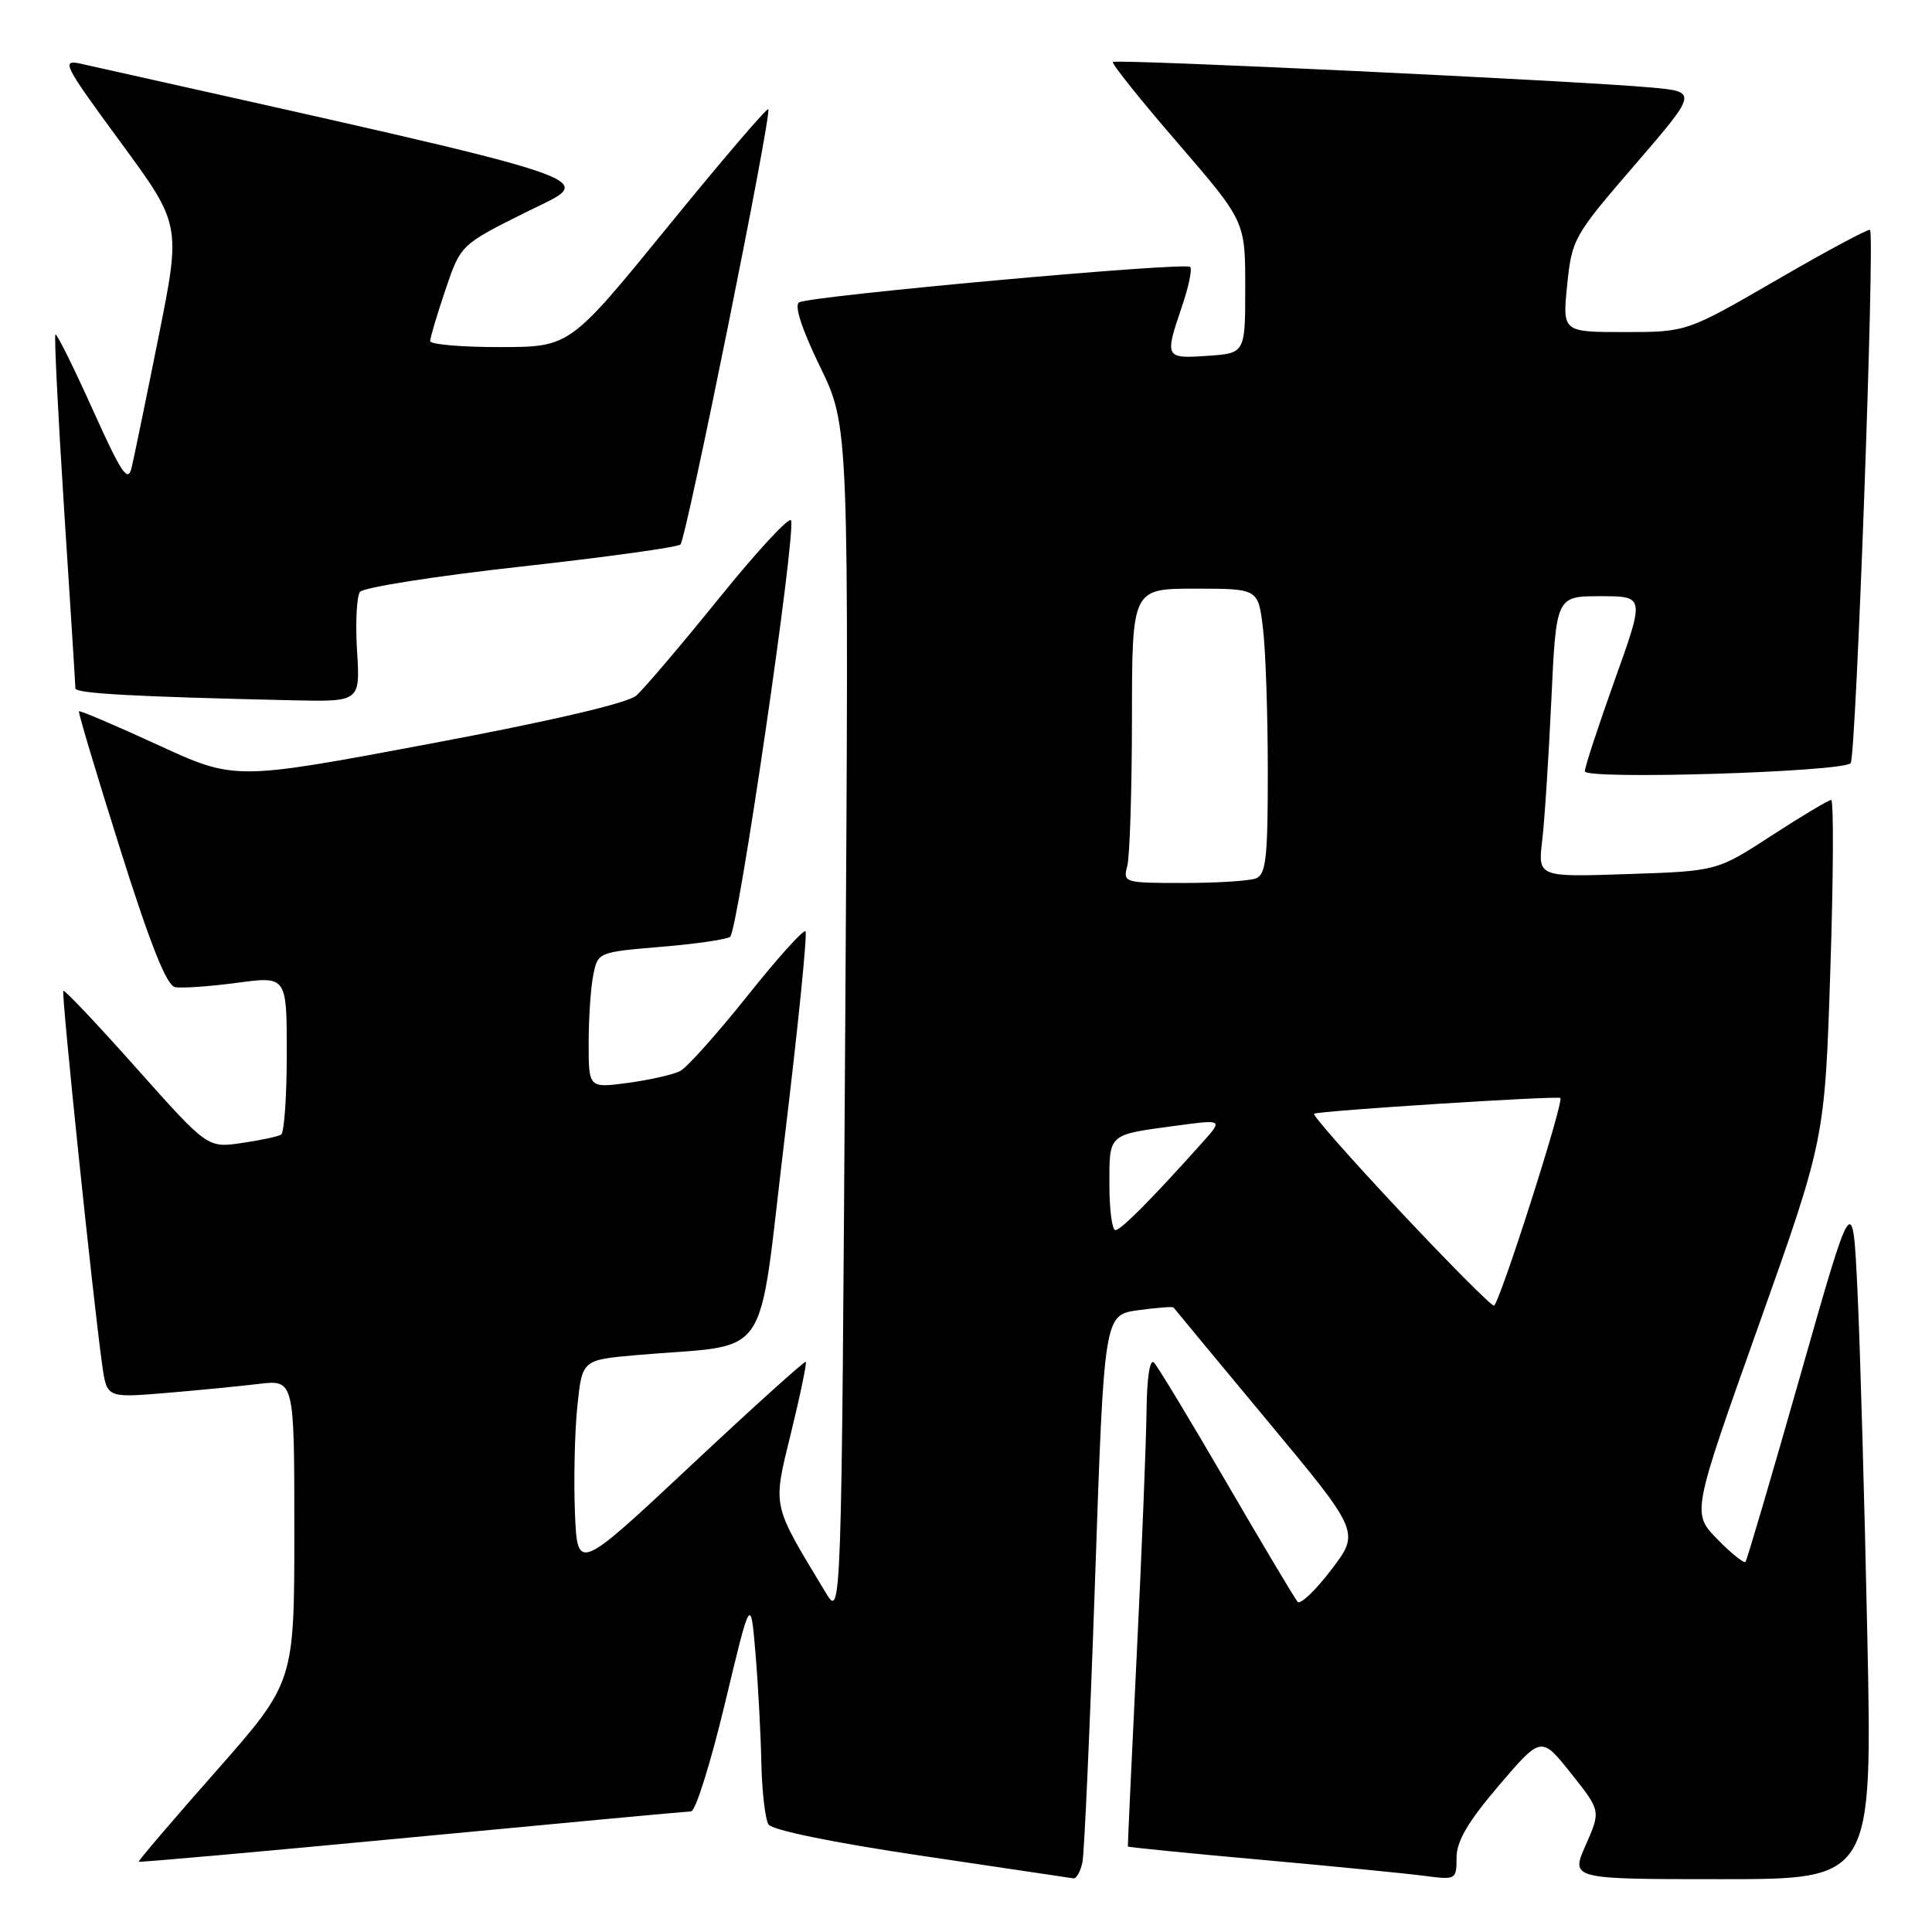 <?xml version="1.0" encoding="UTF-8" standalone="no"?>
<!DOCTYPE svg PUBLIC "-//W3C//DTD SVG 1.1//EN" "http://www.w3.org/Graphics/SVG/1.1/DTD/svg11.dtd" >
<svg xmlns="http://www.w3.org/2000/svg" xmlns:xlink="http://www.w3.org/1999/xlink" version="1.1" viewBox="0 0 256 256">
 <g >
 <path fill="currentColor"
d=" M 143.43 246.75 C 143.68 245.51 144.43 228.69 145.10 209.37 C 146.30 174.23 146.30 174.23 150.81 173.61 C 153.30 173.27 155.40 173.11 155.50 173.25 C 155.59 173.39 161.19 180.14 167.94 188.26 C 180.21 203.01 180.21 203.01 176.40 208.00 C 174.31 210.75 172.30 212.66 171.94 212.25 C 171.58 211.84 167.35 204.75 162.55 196.50 C 157.75 188.25 153.41 181.07 152.91 180.55 C 152.36 179.98 151.97 182.55 151.92 187.05 C 151.87 191.15 151.29 205.75 150.61 219.50 C 149.94 233.25 149.42 244.58 149.45 244.67 C 149.49 244.77 157.39 245.56 167.01 246.42 C 176.63 247.29 186.41 248.25 188.75 248.56 C 192.92 249.11 193.00 249.07 193.00 246.14 C 193.00 243.97 194.52 241.38 198.61 236.59 C 204.22 230.02 204.22 230.02 208.17 234.98 C 212.12 239.94 212.12 239.94 210.12 244.47 C 208.11 249.00 208.11 249.00 228.10 249.00 C 248.10 249.00 248.10 249.00 247.43 216.75 C 247.06 199.01 246.48 178.50 246.13 171.16 C 245.50 157.82 245.50 157.82 238.58 182.16 C 234.77 195.55 231.49 206.70 231.29 206.95 C 231.10 207.20 229.41 205.85 227.56 203.95 C 224.18 200.50 224.18 200.50 232.99 175.74 C 241.80 150.98 241.80 150.98 242.53 128.49 C 242.94 116.12 242.98 106.00 242.64 106.00 C 242.30 106.00 238.75 108.12 234.76 110.71 C 227.50 115.43 227.50 115.43 215.64 115.82 C 203.78 116.22 203.78 116.22 204.35 111.36 C 204.67 108.69 205.21 100.31 205.56 92.75 C 206.20 79.00 206.20 79.00 212.07 79.00 C 217.94 79.00 217.94 79.00 213.97 90.08 C 211.79 96.18 210.00 101.63 210.00 102.20 C 210.00 103.34 243.95 102.31 245.22 101.13 C 245.93 100.46 248.45 31.12 247.79 30.46 C 247.61 30.27 242.06 33.24 235.48 37.06 C 223.50 44.00 223.50 44.00 215.27 44.00 C 207.03 44.00 207.03 44.00 207.66 37.75 C 208.28 31.67 208.52 31.23 216.64 21.83 C 224.97 12.16 224.97 12.16 218.74 11.59 C 208.82 10.70 147.86 7.80 147.46 8.21 C 147.26 8.41 151.12 13.24 156.05 18.94 C 165.00 29.32 165.00 29.32 165.00 38.06 C 165.00 46.81 165.00 46.81 160.00 47.15 C 154.36 47.54 154.30 47.42 156.61 40.62 C 157.50 38.02 157.99 35.66 157.70 35.37 C 157.03 34.69 107.27 39.21 105.88 40.07 C 105.22 40.48 106.26 43.65 108.67 48.61 C 112.50 56.50 112.50 56.50 112.00 135.50 C 111.50 214.50 111.50 214.50 109.39 211.00 C 102.19 199.06 102.37 199.89 104.82 189.83 C 106.05 184.82 106.92 180.59 106.77 180.45 C 106.62 180.30 99.75 186.50 91.50 194.23 C 76.50 208.28 76.50 208.28 76.18 200.39 C 76.01 196.05 76.15 189.73 76.50 186.34 C 77.14 180.19 77.14 180.19 84.32 179.56 C 102.57 177.96 100.29 181.29 103.96 150.87 C 105.75 136.03 107.00 123.66 106.73 123.40 C 106.46 123.13 102.99 126.99 99.02 131.98 C 95.04 136.96 91.05 141.43 90.14 141.91 C 89.24 142.38 86.14 143.09 83.25 143.48 C 78.00 144.19 78.00 144.19 78.00 138.22 C 78.00 134.94 78.27 130.88 78.61 129.21 C 79.21 126.18 79.27 126.16 87.47 125.47 C 92.01 125.10 96.18 124.50 96.74 124.14 C 97.77 123.49 105.47 70.90 104.82 68.96 C 104.63 68.38 100.34 73.00 95.30 79.24 C 90.26 85.47 85.31 91.29 84.31 92.17 C 83.17 93.17 73.01 95.54 56.81 98.58 C 31.11 103.40 31.11 103.40 20.89 98.69 C 15.27 96.11 10.58 94.11 10.46 94.25 C 10.34 94.39 12.80 102.60 15.92 112.50 C 19.92 125.18 22.07 130.58 23.20 130.80 C 24.08 130.97 27.78 130.71 31.40 130.23 C 38.00 129.34 38.00 129.34 38.00 139.61 C 38.00 145.26 37.66 150.09 37.25 150.34 C 36.84 150.60 34.48 151.10 32.00 151.46 C 27.50 152.11 27.50 152.11 18.09 141.55 C 12.92 135.74 8.55 131.12 8.39 131.28 C 8.10 131.57 12.32 172.16 13.54 180.86 C 14.16 185.22 14.16 185.22 21.83 184.59 C 26.05 184.24 31.64 183.69 34.25 183.38 C 39.00 182.81 39.00 182.81 39.00 202.86 C 39.00 222.92 39.00 222.92 28.61 234.71 C 22.89 241.19 18.29 246.58 18.38 246.69 C 18.47 246.79 34.73 245.34 54.52 243.46 C 74.31 241.58 90.98 240.03 91.57 240.02 C 92.16 240.01 94.17 233.59 96.05 225.75 C 99.46 211.50 99.46 211.50 100.10 219.00 C 100.45 223.12 100.80 229.65 100.88 233.50 C 100.96 237.35 101.39 241.06 101.83 241.75 C 102.30 242.50 110.47 244.17 122.06 245.89 C 132.75 247.48 141.83 248.83 142.23 248.89 C 142.63 248.95 143.17 247.99 143.43 246.75 Z  M 47.31 86.25 C 47.08 82.54 47.26 79.02 47.70 78.43 C 48.14 77.84 57.72 76.33 69.00 75.08 C 80.28 73.83 89.80 72.51 90.16 72.15 C 90.94 71.39 102.32 14.98 101.80 14.47 C 101.61 14.28 95.61 21.29 88.48 30.05 C 75.50 45.98 75.50 45.98 66.25 45.99 C 61.16 46.00 57.00 45.64 57.00 45.19 C 57.00 44.75 57.91 41.70 59.02 38.41 C 61.04 32.43 61.04 32.43 69.77 28.08 C 79.21 23.37 82.90 24.60 10.69 8.44 C 8.07 7.86 8.43 8.57 15.93 18.78 C 23.99 29.75 23.99 29.75 21.01 44.63 C 19.37 52.81 17.76 60.61 17.44 61.97 C 16.95 64.02 16.10 62.75 12.26 54.22 C 9.73 48.60 7.52 44.15 7.34 44.32 C 7.17 44.50 7.69 54.96 8.50 67.57 C 9.32 80.18 9.99 90.82 9.99 91.21 C 10.00 91.89 17.66 92.31 38.62 92.79 C 47.73 93.00 47.73 93.00 47.31 86.25 Z  M 185.49 160.47 C 179.02 153.57 173.90 147.77 174.12 147.58 C 174.52 147.20 206.31 145.17 206.75 145.49 C 207.29 145.88 198.62 173.00 197.95 173.00 C 197.56 173.00 191.96 167.36 185.49 160.47 Z  M 147.00 156.97 C 147.00 150.17 146.77 150.38 155.78 149.17 C 162.07 148.32 162.07 148.32 159.30 151.41 C 152.54 158.96 148.52 163.00 147.79 163.00 C 147.36 163.00 147.00 160.29 147.00 156.97 Z  M 149.37 114.75 C 149.70 113.51 149.98 104.74 149.99 95.25 C 150.00 78.00 150.00 78.00 158.36 78.00 C 166.72 78.00 166.72 78.00 167.35 83.25 C 167.70 86.14 167.99 94.64 167.99 102.14 C 168.00 113.67 167.75 115.88 166.42 116.39 C 165.55 116.73 161.22 117.00 156.80 117.00 C 148.96 117.00 148.78 116.95 149.37 114.75 Z "/>
</g>
</svg>